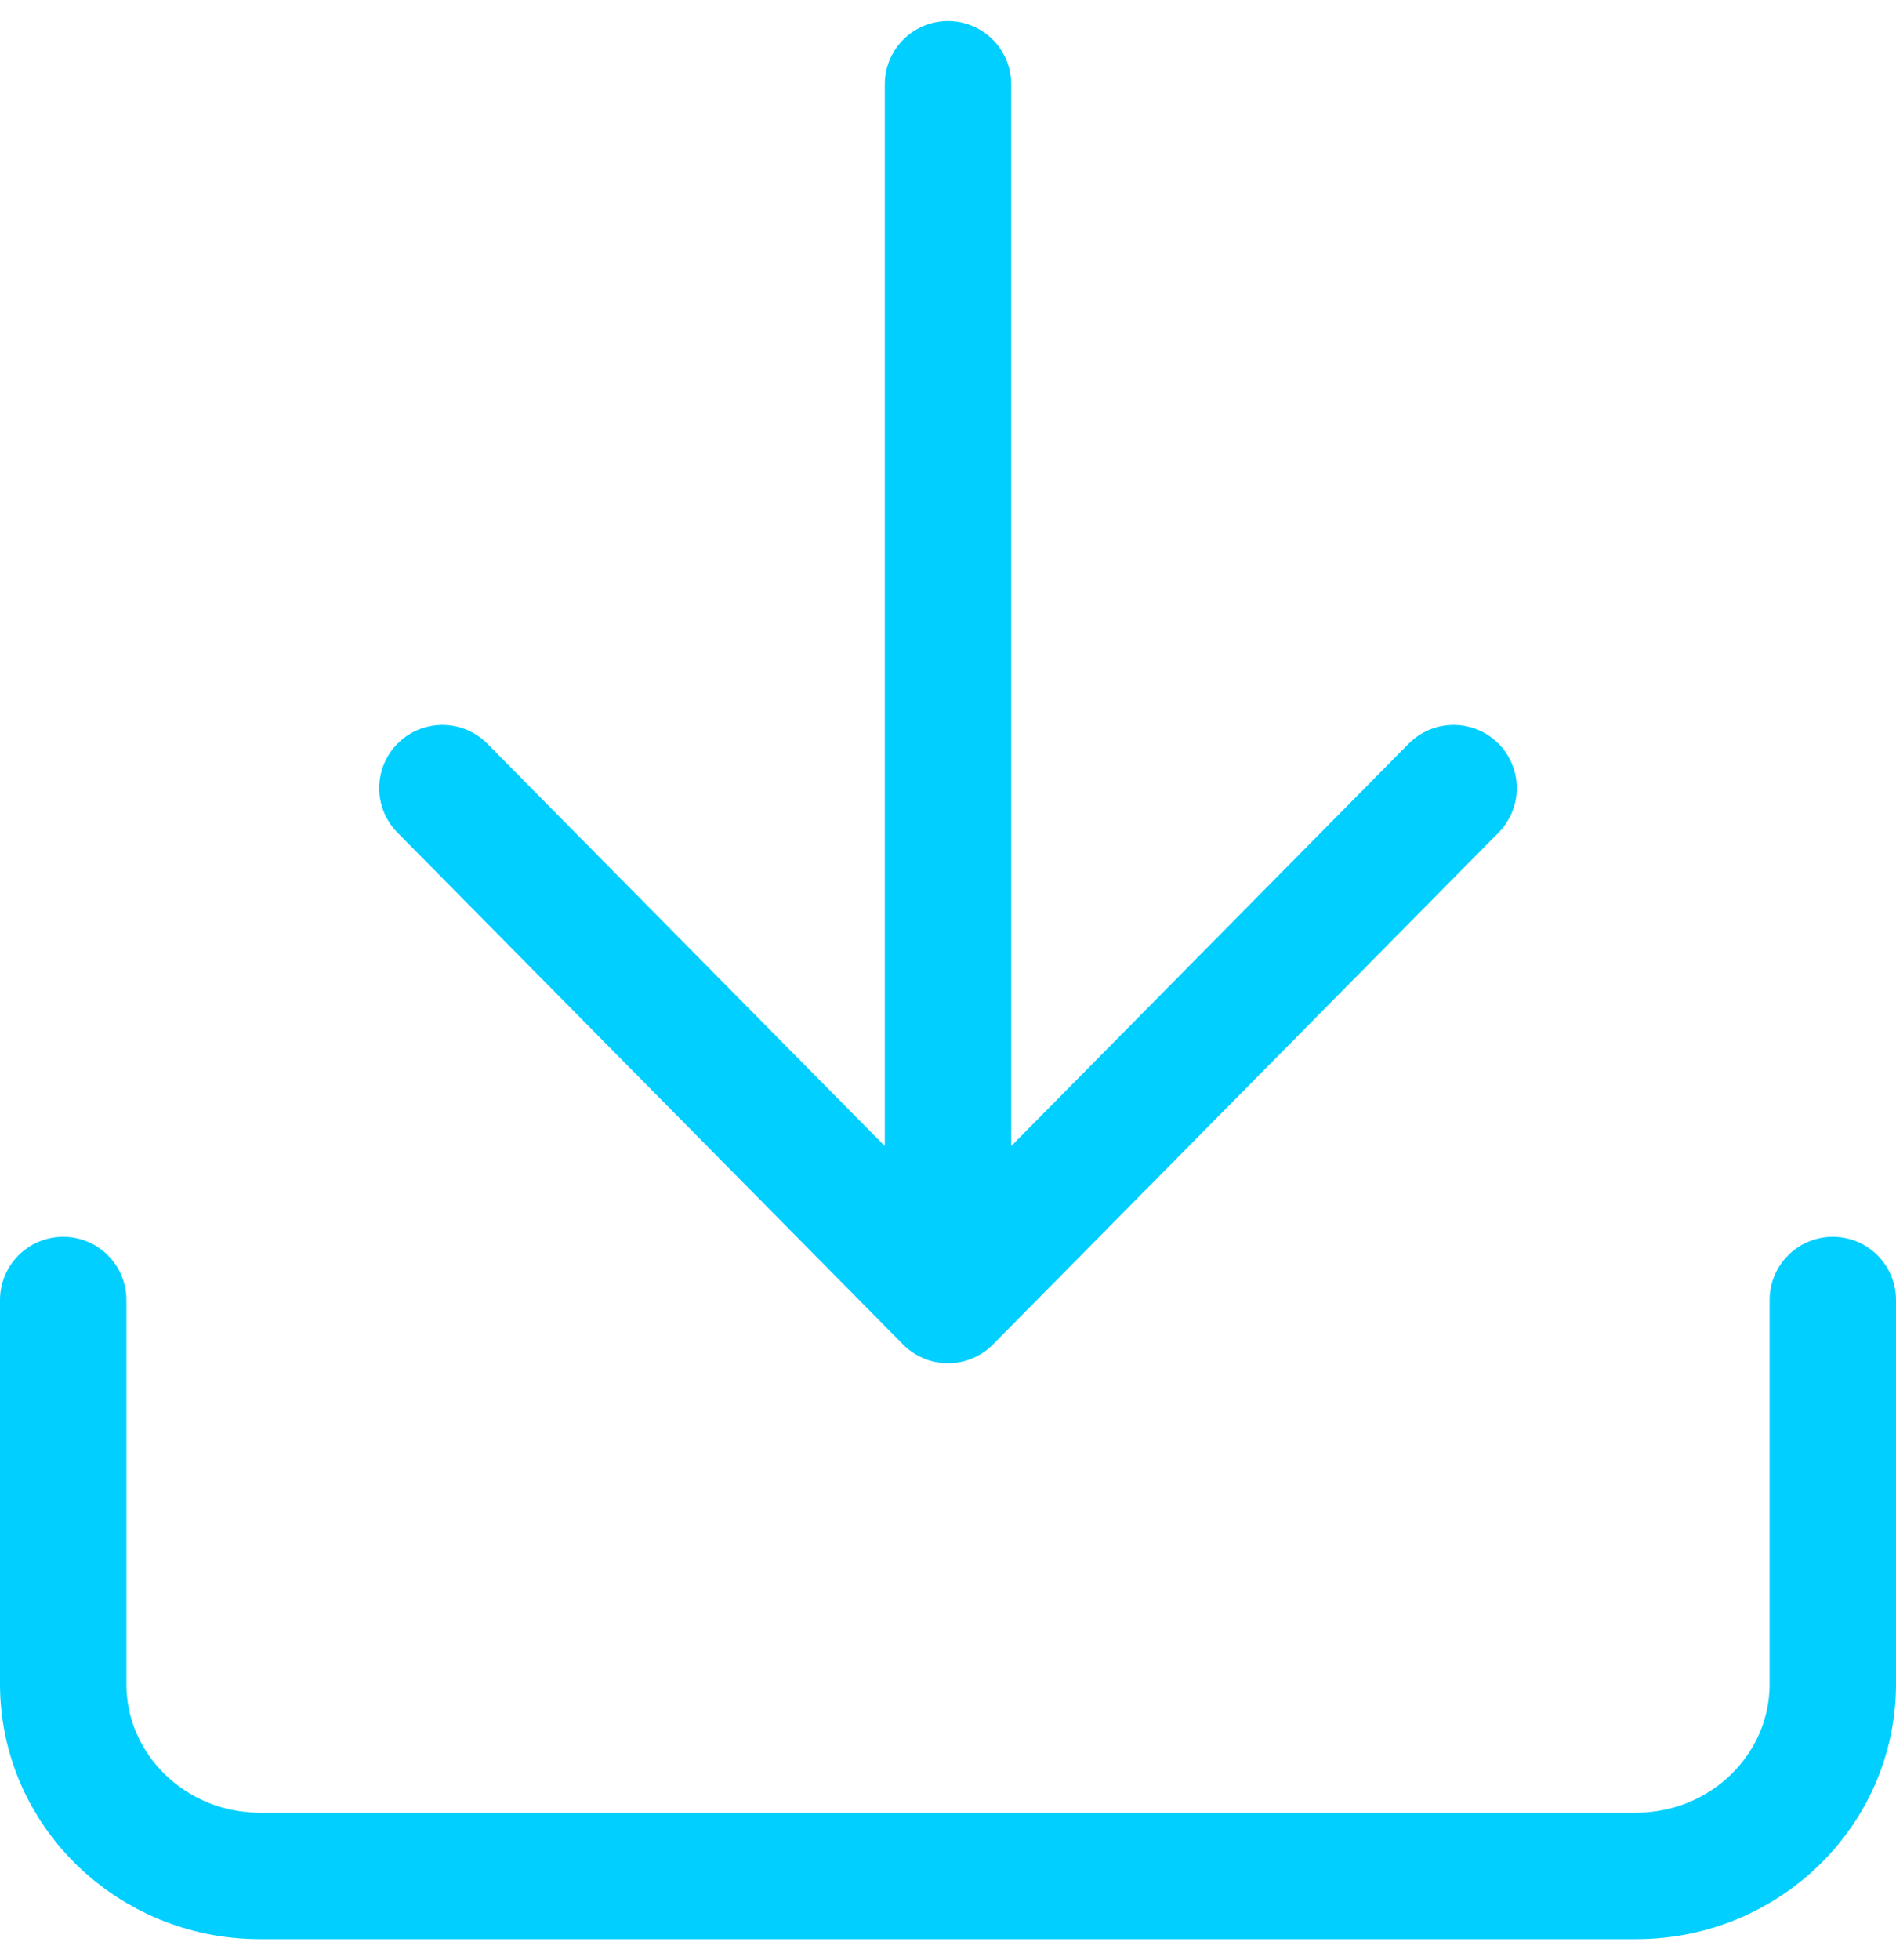 <?xml version="1.0" encoding="UTF-8"?>
<svg width="30px" height="31px" viewBox="0 0 30 31" version="1.1" xmlns="http://www.w3.org/2000/svg" xmlns:xlink="http://www.w3.org/1999/xlink">
    <!-- Generator: Sketch 61.1 (89650) - https://sketch.com -->
    <title>svg/bright/download</title>
    <desc>Created with Sketch.</desc>
    <g id="**-Sticker-Sheets" stroke="none" stroke-width="1" fill="none" fill-rule="evenodd" stroke-linecap="round" stroke-linejoin="round">
        <g id="sticker-sheet--all--page-2" transform="translate(-718, -3937)" stroke="#00CFFF" stroke-width="2">
            <g id="icon-preview-row-copy-91" transform="translate(0, 3910)">
                <g id="Icon-Row">
                    <g id="download" transform="translate(709, 18.214)">
                        <path d="M38,29.345 L38,35.417 C38,37.093 36.607,38.452 34.889,38.452 L13.111,38.452 C11.393,38.452 10,37.093 10,35.417 L10,29.345 M16,21.25 L24,29.345 L32,21.25 M24,29.345 L24,10.119"></path>
                    </g>
                </g>
            </g>
        </g>
    </g>
</svg>
